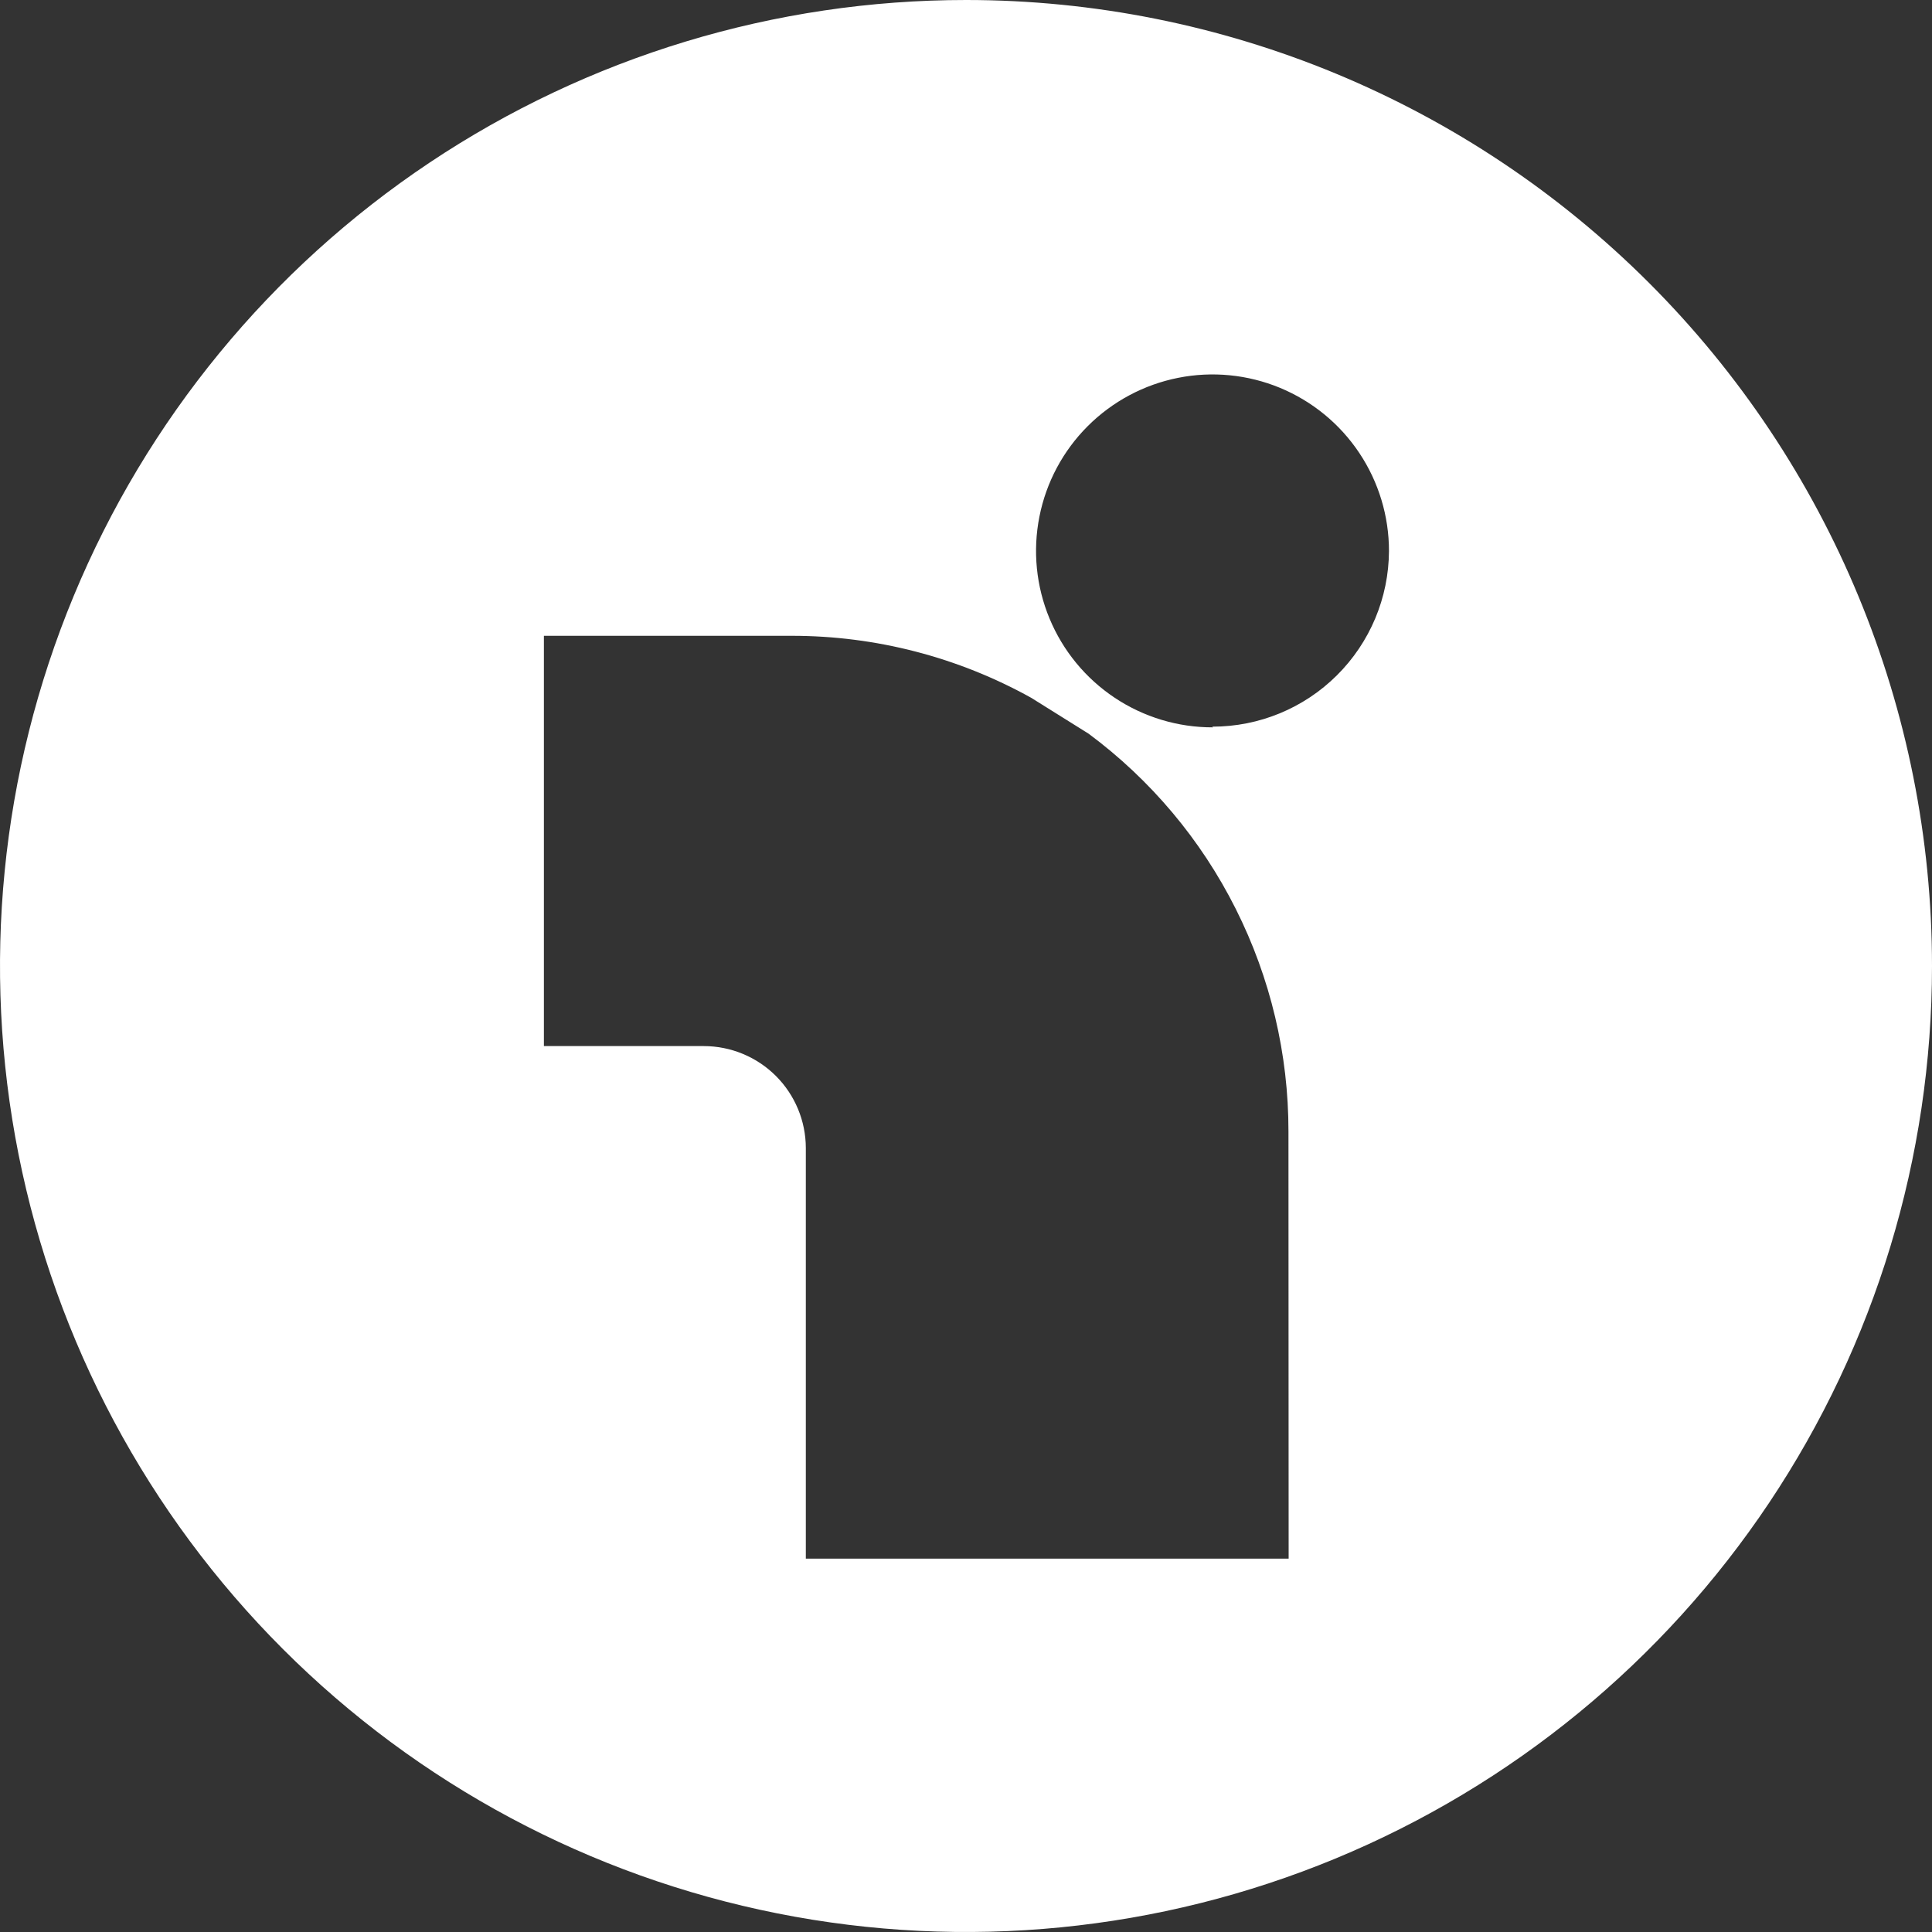 <svg width="42" height="42" viewBox="0 0 42 42" fill="none" xmlns="http://www.w3.org/2000/svg">
<rect x="0" y="0" width="42" height="42" fill="#333333" stroke="none"/>
<path d="M21.004 3.61321e-07C16.85 -0.001 12.79 1.23 9.336 3.537C5.882 5.844 3.19 9.124 1.6 12.961C0.01 16.798 -0.407 21.021 0.403 25.095C1.213 29.168 3.213 32.911 6.149 35.848C9.086 38.785 12.828 40.786 16.902 41.596C20.975 42.407 25.198 41.991 29.035 40.402C32.873 38.812 36.153 36.121 38.461 32.667C40.768 29.214 42 25.154 42 21C42 15.431 39.788 10.09 35.851 6.152C31.913 2.214 26.573 0.001 21.004 3.61321e-07ZM28.014 33.883H17.518V24.957C17.517 24.37 17.283 23.806 16.868 23.391C16.453 22.976 15.889 22.742 15.302 22.741H11.824V13.822H17.218C19.038 13.822 20.827 14.286 22.418 15.17L23.664 15.949C25.014 16.951 26.11 18.255 26.864 19.758C27.619 21.26 28.012 22.918 28.01 24.599L28.014 33.883ZM26.367 15.812C25.608 15.814 24.865 15.59 24.233 15.169C23.601 14.748 23.108 14.15 22.817 13.449C22.525 12.748 22.448 11.976 22.596 11.231C22.743 10.486 23.108 9.802 23.645 9.265C24.182 8.728 24.866 8.362 25.61 8.214C26.355 8.065 27.127 8.142 27.828 8.432C28.529 8.723 29.129 9.215 29.55 9.847C29.971 10.478 30.196 11.221 30.195 11.98C30.19 12.995 29.783 13.966 29.063 14.681C28.344 15.397 27.37 15.798 26.355 15.797L26.367 15.812Z" fill="white"/>
</svg>
